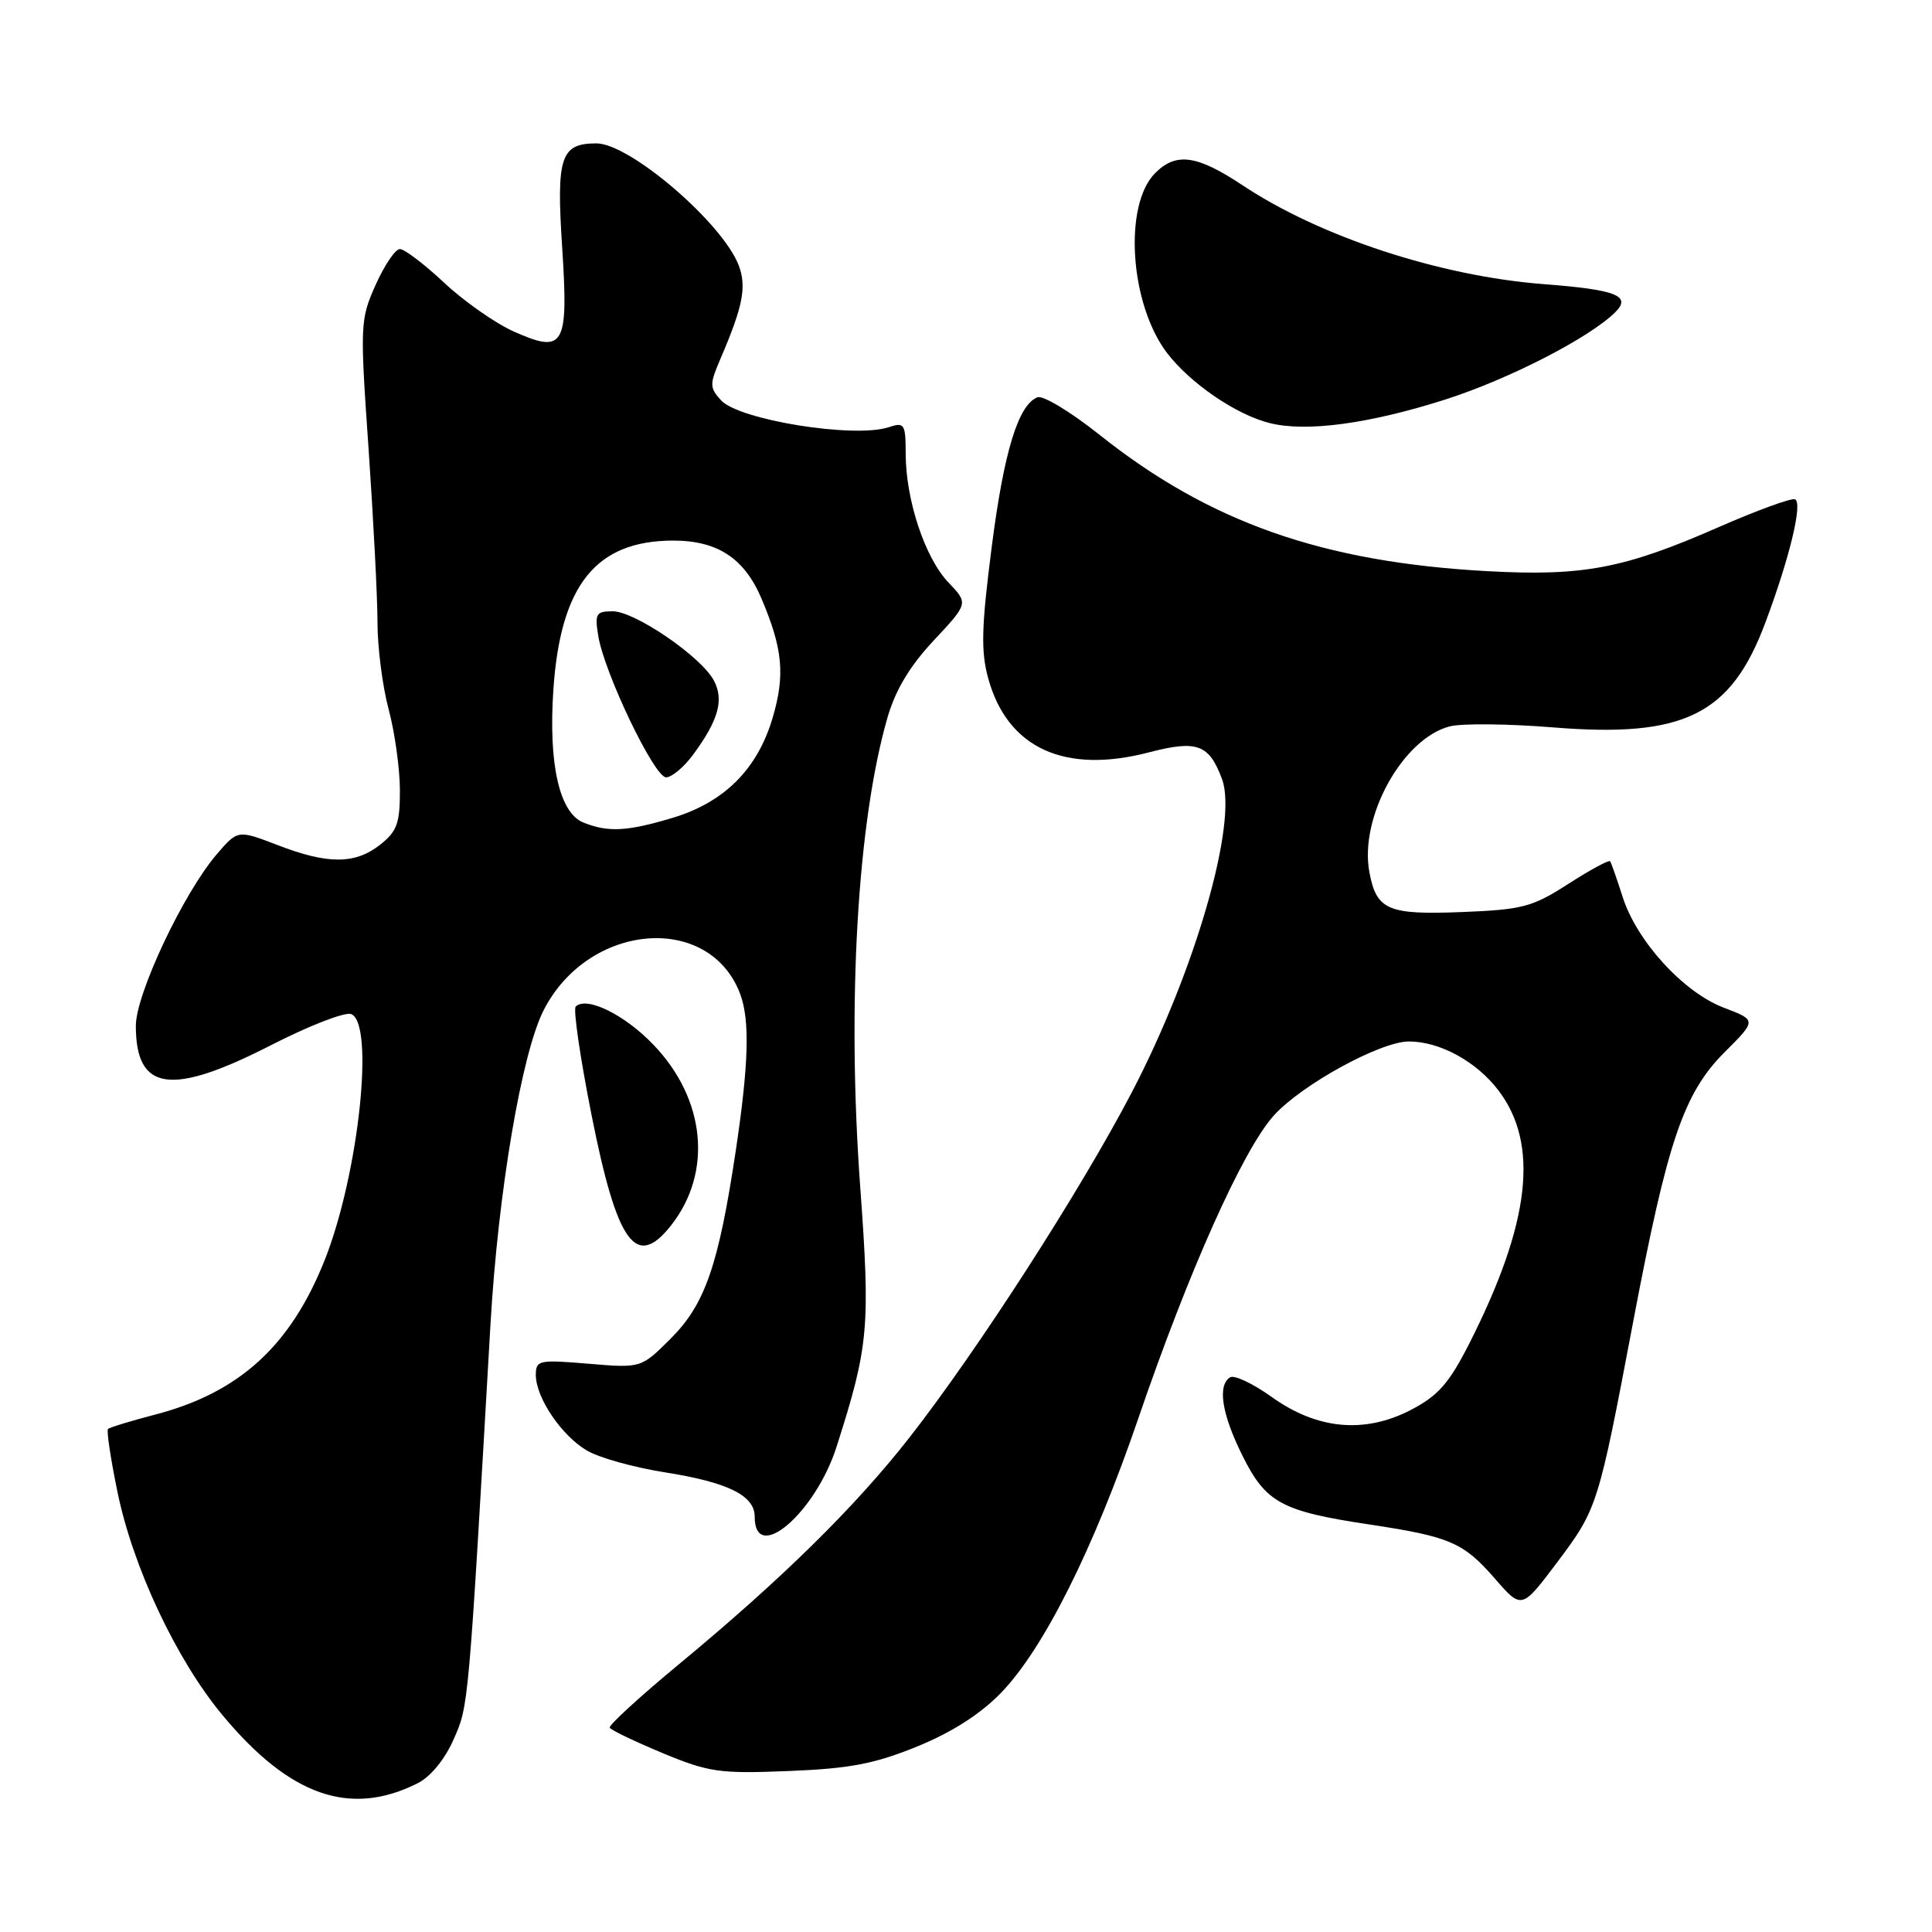 <?xml version="1.0" encoding="UTF-8" standalone="no"?>
<!DOCTYPE svg PUBLIC "-//W3C//DTD SVG 1.1//EN" "http://www.w3.org/Graphics/SVG/1.1/DTD/svg11.dtd" >
<svg xmlns="http://www.w3.org/2000/svg" xmlns:xlink="http://www.w3.org/1999/xlink" version="1.1" viewBox="0 0 256 256">
 <g >
 <path fill="currentColor"
d=" M 55.34 236.29 C 57.05 235.43 58.95 233.12 60.11 230.47 C 62.10 225.97 62.05 226.58 64.99 175.50 C 66.00 157.97 69.13 139.49 72.06 133.81 C 78.02 122.23 93.97 120.91 98.06 131.66 C 99.38 135.14 99.22 140.94 97.49 152.50 C 95.21 167.66 93.43 172.81 88.89 177.35 C 84.95 181.29 84.95 181.29 77.97 180.70 C 71.40 180.15 71.00 180.23 71.00 182.19 C 71.00 185.19 74.40 190.23 77.78 192.21 C 79.38 193.16 84.02 194.45 88.09 195.09 C 96.45 196.41 100.00 198.16 100.00 200.96 C 100.00 207.37 108.04 200.51 110.85 191.70 C 115.11 178.37 115.34 175.91 113.98 157.23 C 112.22 132.95 113.61 108.93 117.58 95.14 C 118.64 91.44 120.54 88.27 123.72 84.87 C 128.32 79.95 128.32 79.95 125.68 77.19 C 122.58 73.95 120.03 66.30 120.01 60.18 C 120.00 56.15 119.85 55.91 117.75 56.61 C 113.19 58.11 97.89 55.65 95.53 53.03 C 94.00 51.34 94.00 50.94 95.54 47.36 C 98.44 40.60 98.95 37.99 97.89 35.18 C 95.76 29.56 83.46 19.00 79.03 19.00 C 74.29 19.00 73.70 20.77 74.49 32.78 C 75.34 45.92 74.77 46.92 68.04 43.91 C 65.62 42.82 61.49 39.93 58.86 37.47 C 56.24 35.01 53.59 33.00 52.99 33.00 C 52.38 33.00 50.94 35.14 49.77 37.75 C 47.72 42.35 47.69 43.02 48.84 59.50 C 49.48 68.85 50.02 79.20 50.02 82.50 C 50.02 85.80 50.69 90.97 51.50 94.00 C 52.31 97.03 52.98 101.83 52.99 104.68 C 53.00 109.09 52.61 110.16 50.37 111.93 C 47.05 114.54 43.44 114.55 36.76 111.97 C 31.50 109.95 31.50 109.95 28.70 113.22 C 24.28 118.39 18.00 131.72 18.00 135.92 C 18.00 144.62 22.66 145.28 35.95 138.47 C 40.96 135.91 45.71 134.06 46.53 134.37 C 49.67 135.58 47.53 155.56 43.05 166.90 C 38.53 178.31 31.73 184.53 20.56 187.44 C 17.34 188.28 14.52 189.14 14.31 189.35 C 14.10 189.57 14.66 193.28 15.55 197.62 C 17.60 207.65 23.35 219.88 29.46 227.24 C 38.39 237.99 46.40 240.79 55.34 236.29 Z  M 121.48 231.44 C 126.08 229.57 129.88 227.15 132.62 224.33 C 138.28 218.50 144.91 205.25 150.83 187.95 C 157.51 168.42 164.70 152.34 168.79 147.81 C 172.48 143.72 182.92 138.00 186.69 138.00 C 190.78 138.00 195.63 140.65 198.54 144.47 C 203.98 151.60 202.79 162.03 194.70 178.00 C 192.01 183.30 190.58 184.93 186.95 186.82 C 180.81 190.01 174.50 189.42 168.47 185.08 C 166.01 183.32 163.55 182.16 163.00 182.50 C 161.29 183.56 161.89 187.39 164.65 192.92 C 167.74 199.12 169.81 200.25 181.44 202.00 C 192.12 203.61 193.91 204.38 198.07 209.16 C 201.63 213.26 201.63 213.26 206.30 207.06 C 211.68 199.90 211.77 199.60 216.43 175.00 C 220.96 151.13 223.09 144.86 228.53 139.41 C 232.77 135.18 232.77 135.18 228.40 133.52 C 223.04 131.47 216.86 124.69 215.00 118.82 C 214.24 116.44 213.50 114.33 213.35 114.12 C 213.20 113.91 210.71 115.26 207.81 117.12 C 203.04 120.19 201.74 120.53 193.75 120.85 C 183.89 121.24 182.39 120.60 181.45 115.56 C 180.09 108.32 185.84 97.88 192.09 96.25 C 193.68 95.84 199.82 95.90 205.74 96.38 C 223.14 97.80 229.35 94.74 233.92 82.50 C 237.16 73.84 238.91 66.56 237.84 66.16 C 237.34 65.97 232.77 67.64 227.68 69.87 C 215.19 75.35 209.74 76.38 197.03 75.68 C 175.22 74.48 160.23 69.20 145.65 57.58 C 141.89 54.59 138.21 52.36 137.48 52.64 C 134.92 53.63 133.02 59.84 131.39 72.61 C 130.04 83.15 129.96 86.30 130.95 89.91 C 133.49 99.13 141.07 102.61 152.25 99.69 C 158.62 98.03 160.21 98.61 161.93 103.25 C 164.05 108.96 158.37 128.65 149.97 144.74 C 143.15 157.80 129.47 179.03 120.49 190.50 C 113.30 199.69 103.59 209.24 90.00 220.49 C 84.78 224.81 80.63 228.61 80.79 228.93 C 80.95 229.24 84.10 230.75 87.79 232.29 C 93.94 234.84 95.34 235.04 104.50 234.67 C 112.57 234.35 115.85 233.73 121.48 231.44 Z  M 88.92 162.37 C 94.45 155.35 93.50 145.64 86.59 138.44 C 82.77 134.44 77.71 131.96 76.28 133.38 C 75.94 133.73 76.88 140.18 78.38 147.73 C 81.77 164.81 84.27 168.28 88.92 162.37 Z  M 191.51 52.94 C 199.91 50.25 210.54 44.80 214.00 41.40 C 216.24 39.20 214.21 38.39 204.54 37.65 C 190.80 36.59 174.94 31.39 164.66 24.56 C 158.59 20.53 155.85 20.15 153.07 22.93 C 148.84 27.16 149.70 40.29 154.64 46.77 C 157.70 50.78 163.80 54.96 168.24 56.06 C 173.10 57.28 181.40 56.16 191.51 52.94 Z  M 77.30 108.99 C 74.11 107.70 72.65 101.20 73.33 91.31 C 74.28 77.50 78.97 71.67 89.13 71.63 C 95.05 71.61 98.62 73.95 100.90 79.31 C 103.73 85.98 104.05 89.46 102.37 95.14 C 100.34 101.97 95.93 106.35 89.02 108.40 C 83.05 110.18 80.56 110.30 77.30 108.99 Z  M 91.83 100.01 C 95.20 95.45 95.96 92.74 94.59 90.17 C 92.90 87.00 84.12 81.00 81.19 81.00 C 78.98 81.00 78.79 81.32 79.27 84.25 C 80.08 89.19 86.70 103.00 88.26 103.00 C 89.01 103.00 90.62 101.66 91.83 100.01 Z "/>
</g>
</svg>